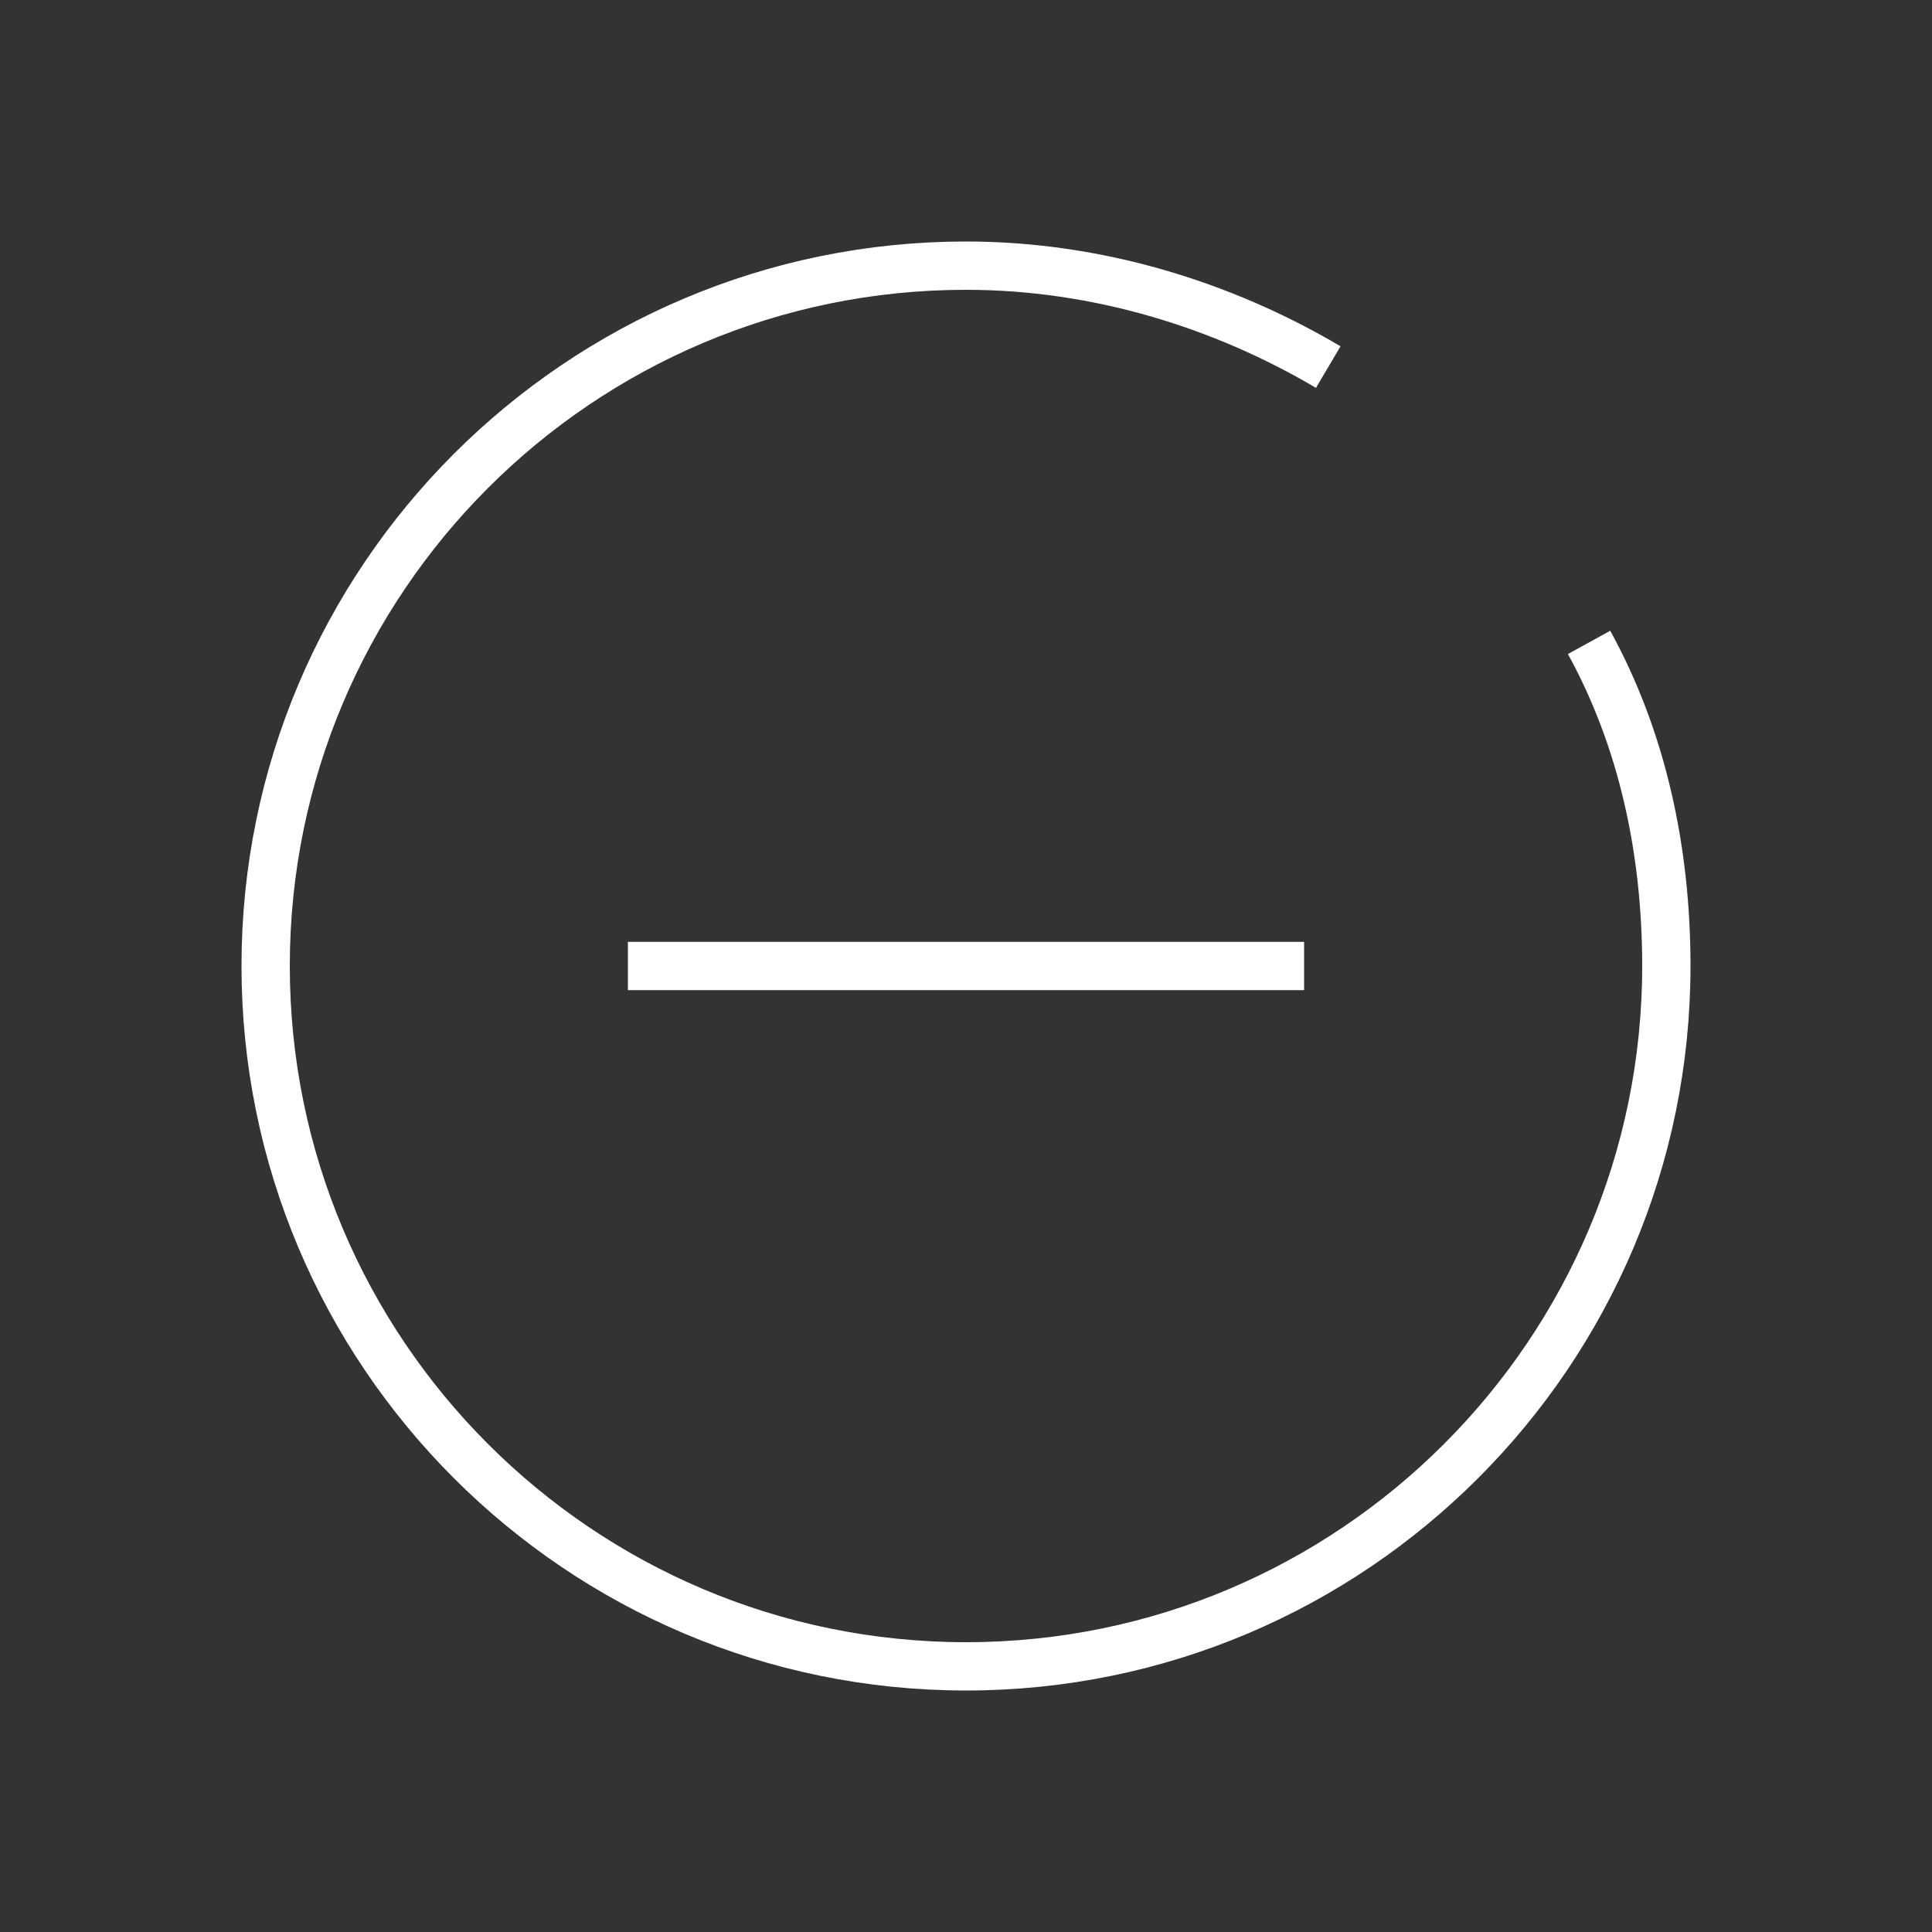 <?xml version="1.0" encoding="utf-8"?>
<!-- Generator: Adobe Illustrator 26.0.3, SVG Export Plug-In . SVG Version: 6.00 Build 0)  -->
<svg version="1.1" id="Обводка" xmlns="http://www.w3.org/2000/svg" xmlns:xlink="http://www.w3.org/1999/xlink" x="0px"
	 y="0px" viewBox="0 0 40 40" style="enable-background:new 0 0 40 40;" xml:space="preserve" fill='none' stroke='white'>
<rect x="0" y="0" width="40" height="40" fill="#333333" stroke="none"/>
<path class="st0" d="M32.9,13.3c1.1,2,1.6,4.3,1.6,6.7c0,8-6.5,14.5-14.5,14.5S5.5,28,5.5,20S12,5.5,20,5.5c2.7,0,5.3,0.8,7.5,2.1"
	/>
<line class="st0" x1="27" y1="20" x2="13" y2="20"/>
</svg>
